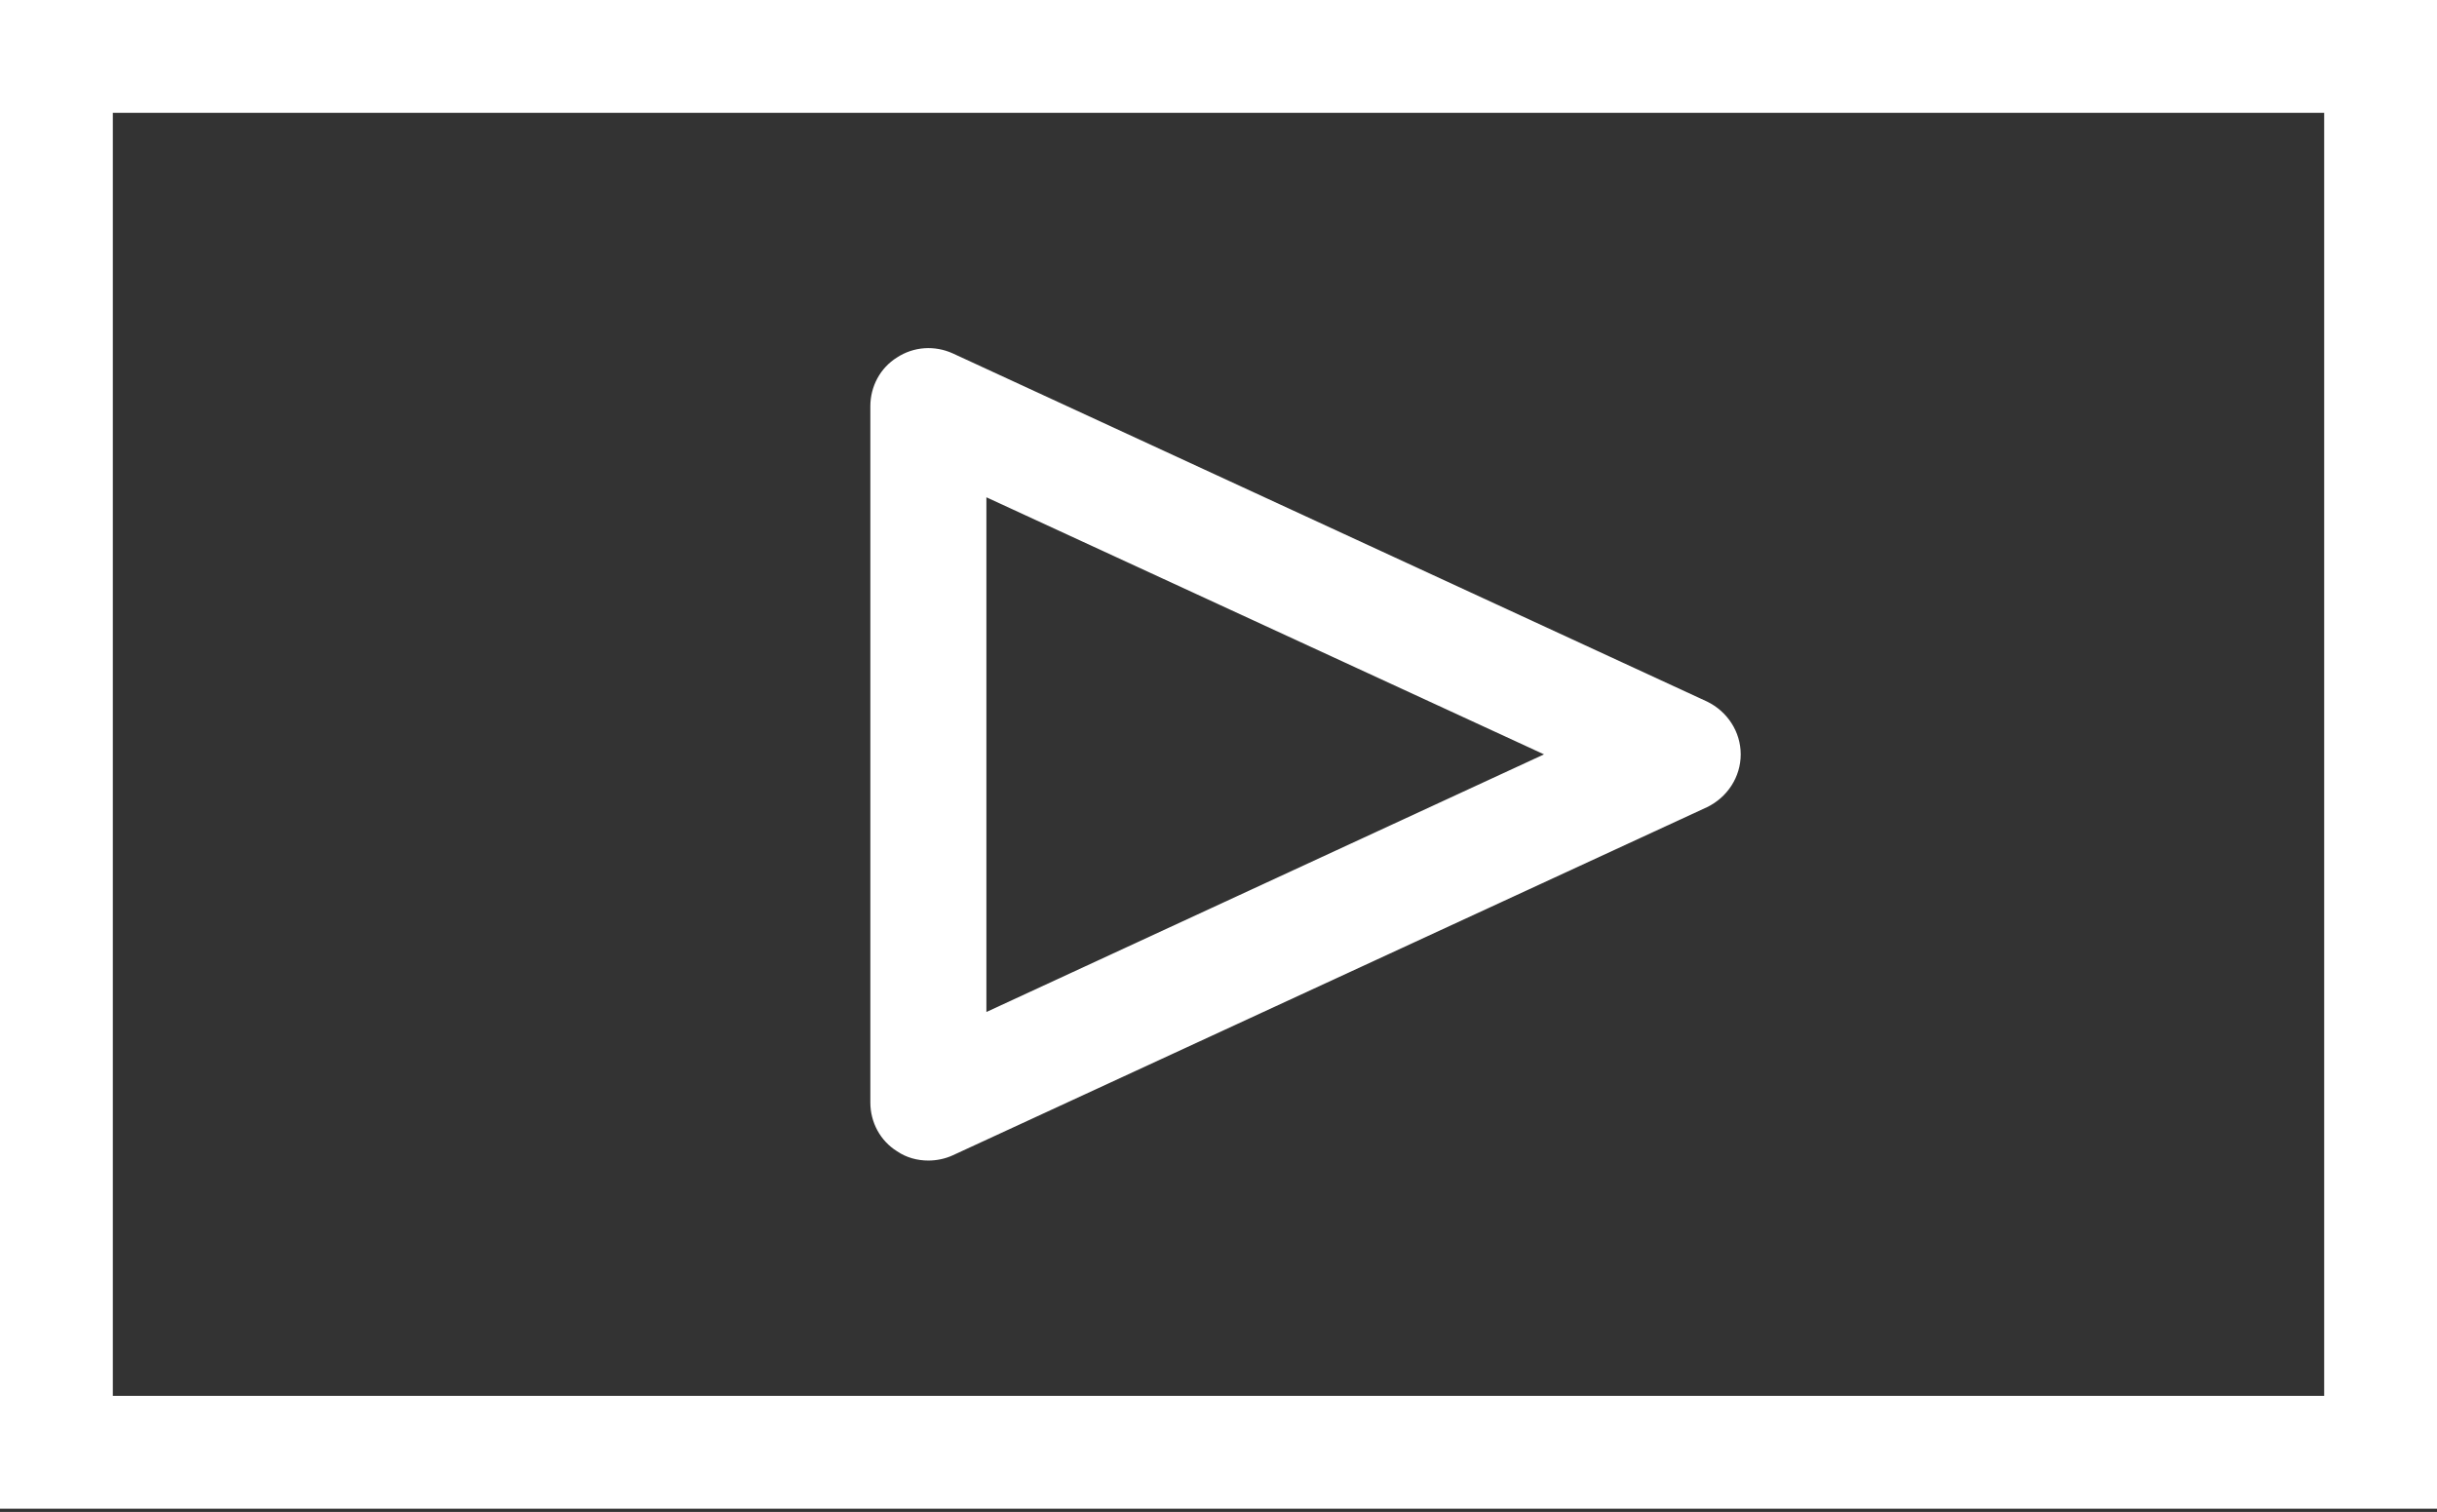 <svg width="108" height="67" viewBox="0 0 108 67" fill="none" xmlns="http://www.w3.org/2000/svg">
<rect x="0" y="0" width="108" height="67" fill="#333333" stroke="none"/>
<rect x="2.5" y="2.5" width="103" height="61.857" stroke="white" stroke-width="5"/>
<path d="M75.651 31.089L42.223 15.66C41.426 15.3 40.5 15.352 39.754 15.84C39.008 16.303 38.571 17.126 38.571 18V48.857C38.571 49.732 39.008 50.554 39.754 51.017C40.166 51.3 40.654 51.429 41.143 51.429C41.503 51.429 41.888 51.352 42.223 51.197L75.651 35.769C76.551 35.332 77.143 34.432 77.143 33.429C77.143 32.426 76.551 31.526 75.651 31.089ZM43.714 44.846V22.037L68.426 33.429L43.714 44.846Z" fill="white"/>
</svg>
